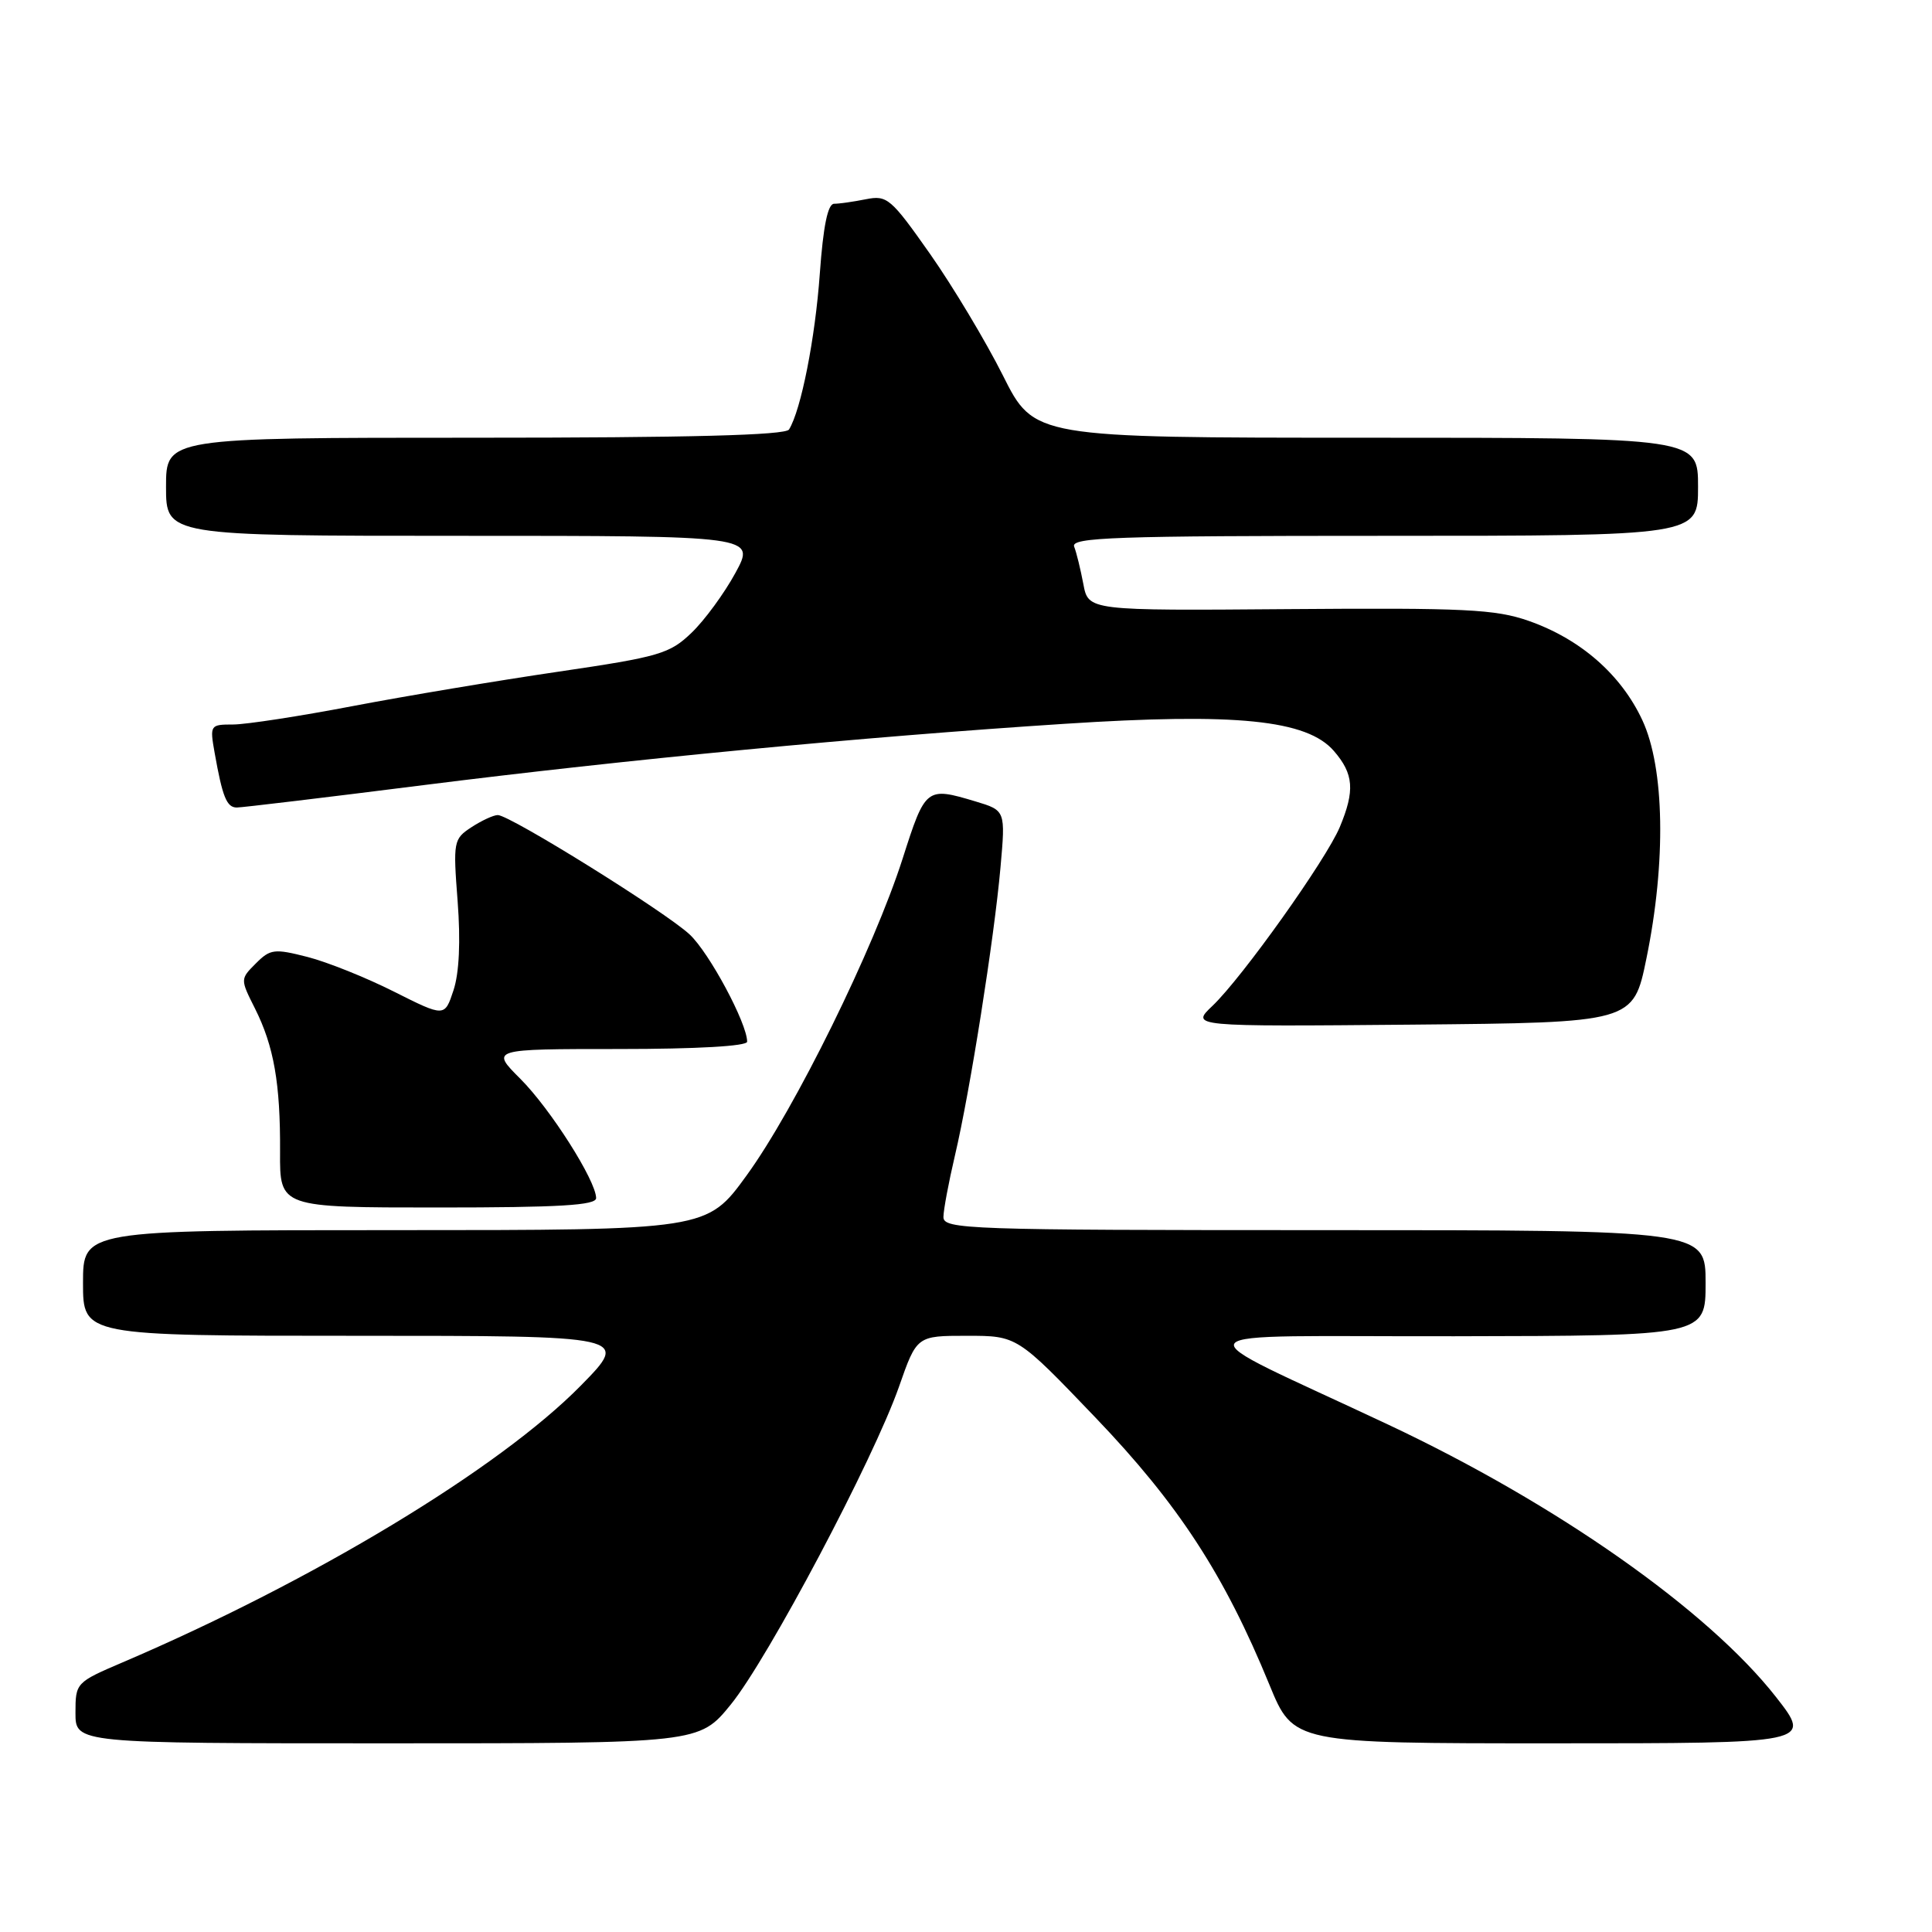 <?xml version="1.0" encoding="UTF-8" standalone="no"?>
<!DOCTYPE svg PUBLIC "-//W3C//DTD SVG 1.1//EN" "http://www.w3.org/Graphics/SVG/1.1/DTD/svg11.dtd" >
<svg xmlns="http://www.w3.org/2000/svg" xmlns:xlink="http://www.w3.org/1999/xlink" version="1.1" viewBox="0 0 256 256">
 <g >
 <path fill="currentColor"
d=" M 96.84 225.85 C 101.77 219.78 115.73 193.41 119.12 183.75 C 121.48 177.00 121.48 177.00 128.13 177.00 C 134.78 177.00 134.78 177.00 145.14 187.82 C 156.15 199.32 162.21 208.62 168.21 223.25 C 171.39 231.00 171.39 231.00 205.76 231.00 C 240.13 231.00 240.13 231.00 235.32 224.85 C 226.31 213.36 206.27 199.28 184.01 188.80 C 155.90 175.57 154.73 177.13 192.75 177.06 C 226.00 177.00 226.00 177.00 226.00 170.00 C 226.00 163.00 226.00 163.00 175.50 163.00 C 128.07 163.00 125.00 162.89 125.01 161.25 C 125.02 160.29 125.71 156.63 126.53 153.13 C 128.52 144.70 131.73 124.39 132.57 114.94 C 133.24 107.39 133.24 107.39 129.25 106.19 C 122.74 104.24 122.62 104.33 119.61 113.75 C 115.79 125.69 105.33 146.95 98.93 155.75 C 93.67 163.00 93.67 163.00 52.33 163.00 C 11.00 163.00 11.00 163.00 11.00 170.00 C 11.00 177.00 11.00 177.00 47.22 177.00 C 83.44 177.00 83.44 177.00 76.97 183.59 C 66.15 194.60 41.55 209.46 16.25 220.27 C 10.06 222.92 10.00 222.98 10.00 226.97 C 10.00 231.00 10.00 231.00 51.32 231.00 C 92.65 231.00 92.65 231.00 96.84 225.85 Z  M 78.99 158.75 C 78.97 156.44 72.94 146.94 68.95 142.95 C 65.00 139.00 65.00 139.00 82.00 139.00 C 92.33 139.00 99.00 138.62 99.00 138.03 C 99.00 135.60 93.98 126.24 91.38 123.82 C 88.15 120.81 67.56 108.00 65.96 108.00 C 65.39 108.00 63.82 108.73 62.47 109.61 C 60.09 111.17 60.03 111.49 60.64 119.44 C 61.04 124.72 60.85 128.93 60.09 131.22 C 58.92 134.77 58.92 134.77 52.21 131.40 C 48.52 129.54 43.36 127.47 40.74 126.80 C 36.36 125.68 35.81 125.74 33.90 127.66 C 31.83 129.73 31.83 129.74 33.78 133.62 C 36.29 138.62 37.16 143.55 37.11 152.65 C 37.07 160.00 37.07 160.00 58.04 160.00 C 74.15 160.00 79.00 159.71 78.99 158.75 Z  M 218.16 127.00 C 220.78 114.24 220.57 101.76 217.62 95.43 C 214.80 89.37 209.40 84.66 202.53 82.26 C 198.15 80.73 194.06 80.53 170.85 80.71 C 144.21 80.92 144.21 80.92 143.55 77.39 C 143.18 75.45 142.64 73.21 142.33 72.43 C 141.86 71.20 147.74 71.00 183.39 71.00 C 225.00 71.00 225.00 71.00 225.00 64.50 C 225.00 58.00 225.00 58.00 181.01 58.00 C 137.02 58.00 137.02 58.00 132.89 49.75 C 130.61 45.21 126.27 37.97 123.24 33.65 C 118.05 26.27 117.55 25.84 114.74 26.40 C 113.09 26.73 111.20 27.00 110.52 27.00 C 109.69 27.00 109.08 29.97 108.63 36.25 C 108.02 44.83 106.14 54.34 104.55 56.91 C 104.09 57.67 91.38 58.00 62.94 58.00 C 22.00 58.00 22.00 58.00 22.00 64.50 C 22.00 71.00 22.00 71.00 61.06 71.00 C 100.12 71.00 100.12 71.00 97.45 75.91 C 95.98 78.61 93.37 82.18 91.64 83.84 C 88.74 86.63 87.39 87.03 74.00 89.00 C 66.03 90.17 53.76 92.22 46.74 93.56 C 39.73 94.90 32.59 96.00 30.88 96.00 C 27.84 96.00 27.79 96.08 28.44 99.75 C 29.48 105.62 30.04 107.00 31.38 107.00 C 32.06 107.00 43.17 105.67 56.06 104.04 C 82.99 100.64 114.34 97.64 141.06 95.91 C 163.79 94.43 173.18 95.38 176.75 99.51 C 179.38 102.55 179.55 104.75 177.53 109.59 C 175.71 113.93 164.62 129.50 160.67 133.27 C 157.76 136.03 157.76 136.03 187.09 135.77 C 216.42 135.50 216.42 135.50 218.16 127.00 Z "/>
</g>
</svg>